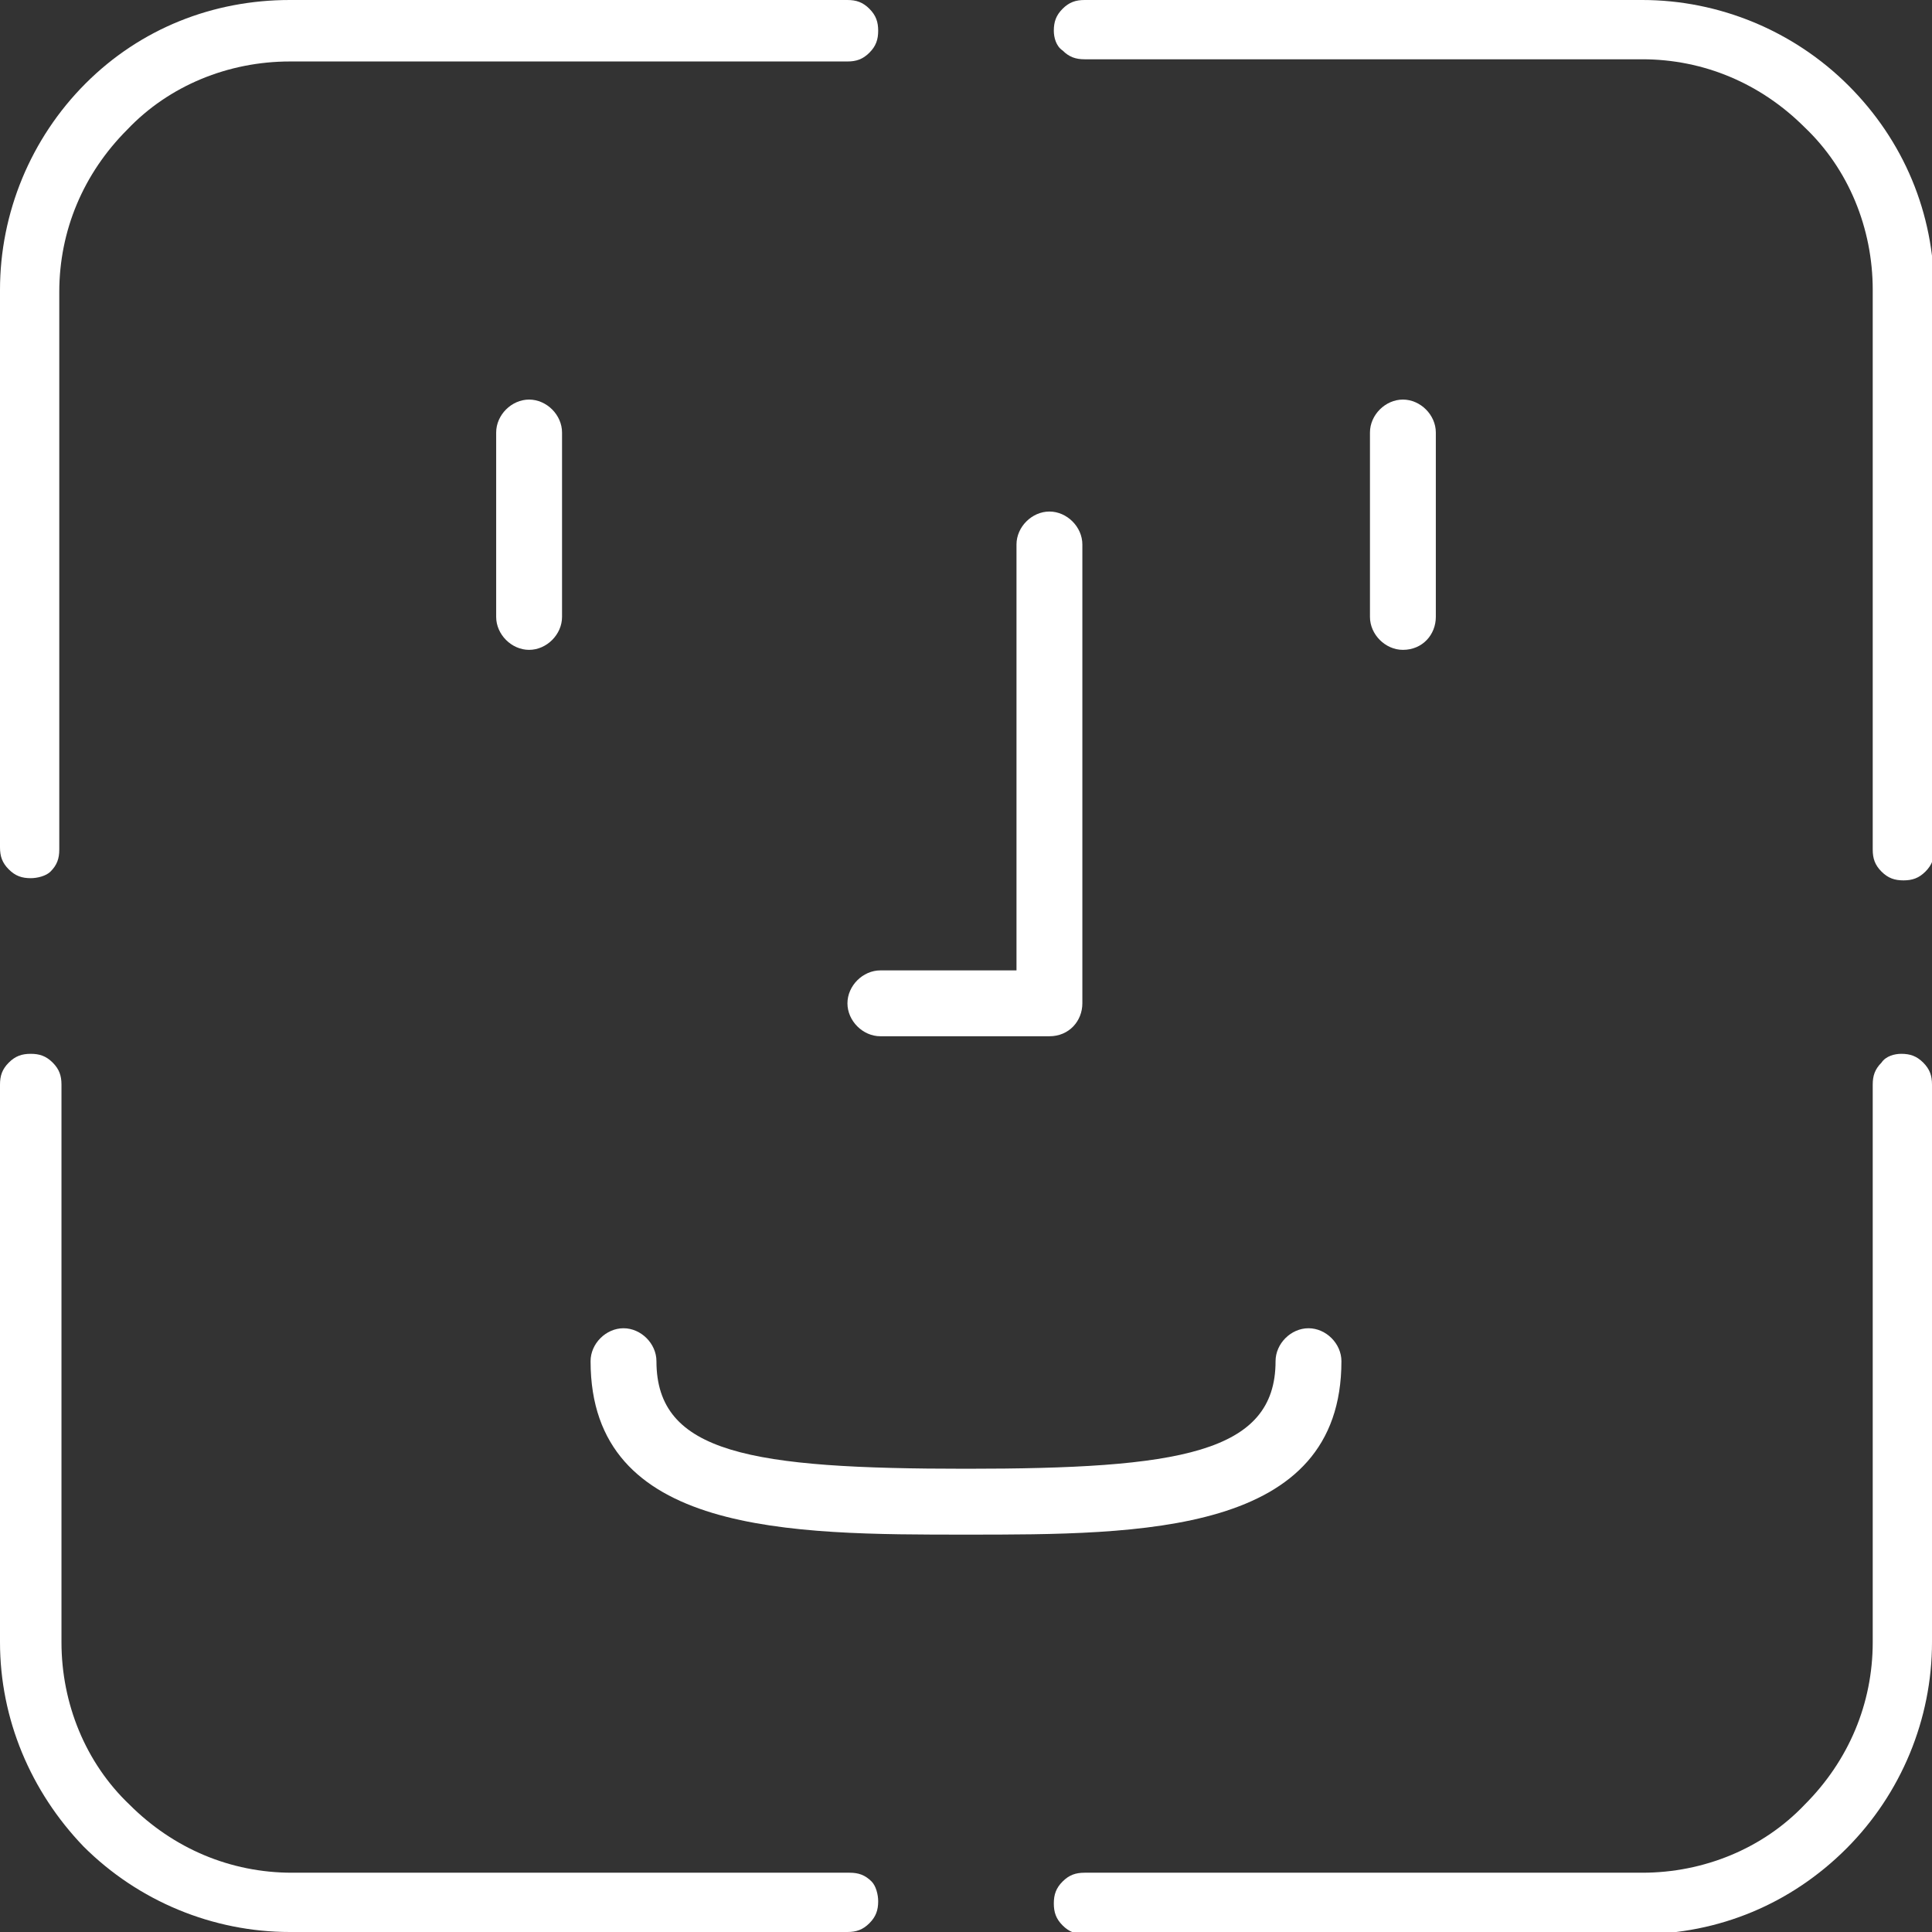 <svg width="88" height="88" viewBox="0 0 88 88" fill="none" xmlns="http://www.w3.org/2000/svg">
<rect x="0" y="0" width="88" height="88" fill="#333333" stroke="none"/>
<g clip-path="url(#clip0)">
<path d="M1.4 40C1 40 0.7 39.9 0.4 39.6C0.1 39.3 0 39 0 38.6V13.2C0 9.7 1.4 6.3 3.9 3.8C6.4 1.3 9.7 0 13.2 0H38.6C39 0 39.3 0.1 39.6 0.4C39.9 0.7 40 1 40 1.4C40 1.8 39.9 2.1 39.6 2.4C39.3 2.7 39 2.8 38.6 2.8H13.2C10.4 2.8 7.7 3.9 5.8 5.9C3.8 7.9 2.7 10.5 2.7 13.3V38.7C2.7 39.1 2.6 39.4 2.3 39.7C2.1 39.9 1.7 40 1.4 40Z" fill="white"/>
<path d="M86.6 48C87 48 87.3 48.1 87.6 48.4C87.9 48.7 88 49 88 49.4V74.8C88 78.3 86.6 81.7 84.1 84.2C81.6 86.7 78.3 88.1 74.7 88.1H49.4C49 88.1 48.7 88 48.4 87.7C48.1 87.4 48 87.1 48 86.7C48 86.3 48.1 86 48.4 85.7C48.7 85.4 49 85.3 49.4 85.3H74.8C77.6 85.3 80.3 84.2 82.2 82.2C84.2 80.2 85.3 77.6 85.3 74.8V49.4C85.3 49 85.4 48.7 85.7 48.4C85.9 48.1 86.3 48 86.6 48Z" fill="white"/>
<path d="M40 86.6C40 87 39.9 87.3 39.6 87.6C39.3 87.9 39 88 38.6 88H13.2C9.7 88 6.3 86.6 3.8 84.1C1.4 81.6 0 78.3 0 74.8V49.4C0 49 0.1 48.7 0.4 48.4C0.7 48.1 1 48 1.4 48C1.8 48 2.1 48.1 2.4 48.4C2.7 48.7 2.8 49 2.8 49.4V74.8C2.8 77.6 3.9 80.3 5.9 82.2C7.9 84.2 10.5 85.3 13.3 85.3H38.7C39.1 85.3 39.4 85.4 39.7 85.7C39.9 85.9 40 86.3 40 86.6Z" fill="white"/>
<path d="M48 1.4C48 1 48.1 0.7 48.4 0.4C48.7 0.1 49 0 49.4 0H74.8C78.3 0 81.7 1.4 84.2 3.9C86.7 6.4 88.1 9.7 88.1 13.3V38.7C88.1 39.1 88 39.4 87.7 39.7C87.4 40 87.1 40.1 86.7 40.1C86.3 40.1 86 40 85.7 39.7C85.4 39.4 85.3 39.1 85.3 38.7V13.2C85.3 10.4 84.2 7.7 82.2 5.8C80.2 3.8 77.6 2.7 74.8 2.7H49.4C49 2.7 48.7 2.6 48.4 2.3C48.1 2.1 48 1.7 48 1.4Z" fill="white"/>
<path d="M63.9 29.6C63.1 29.6 62.4 28.9 62.4 28.1V19.7C62.4 18.9 63.1 18.2 63.9 18.2C64.7 18.2 65.4 18.9 65.4 19.7V28.1C65.4 28.9 64.8 29.6 63.9 29.6Z" fill="white"/>
<path d="M24.1 29.6C23.3 29.6 22.6 28.9 22.6 28.1V19.7C22.6 18.9 23.3 18.2 24.1 18.2C24.9 18.2 25.6 18.9 25.6 19.7V28.1C25.6 28.9 24.9 29.6 24.1 29.6Z" fill="white"/>
<path d="M47.8 47.2H40.1C39.3 47.2 38.6 46.5 38.6 45.7C38.6 44.9 39.3 44.2 40.1 44.2H46.3V24.8C46.3 24 47 23.3 47.8 23.3C48.6 23.3 49.3 24 49.3 24.8V45.7C49.3 46.5 48.7 47.2 47.8 47.2Z" fill="white"/>
<path d="M44 69.9C36 69.9 26.9 69.9 26.9 62C26.9 61.2 27.6 60.5 28.4 60.5C29.2 60.5 29.9 61.2 29.9 62C29.9 66.2 34.2 66.9 44 66.9C53.7 66.9 58.1 66.2 58.1 62C58.1 61.2 58.8 60.5 59.6 60.5C60.4 60.5 61.1 61.2 61.1 62C61.1 69.9 52 69.9 44 69.9Z" fill="white"/>
</g>
</svg>
